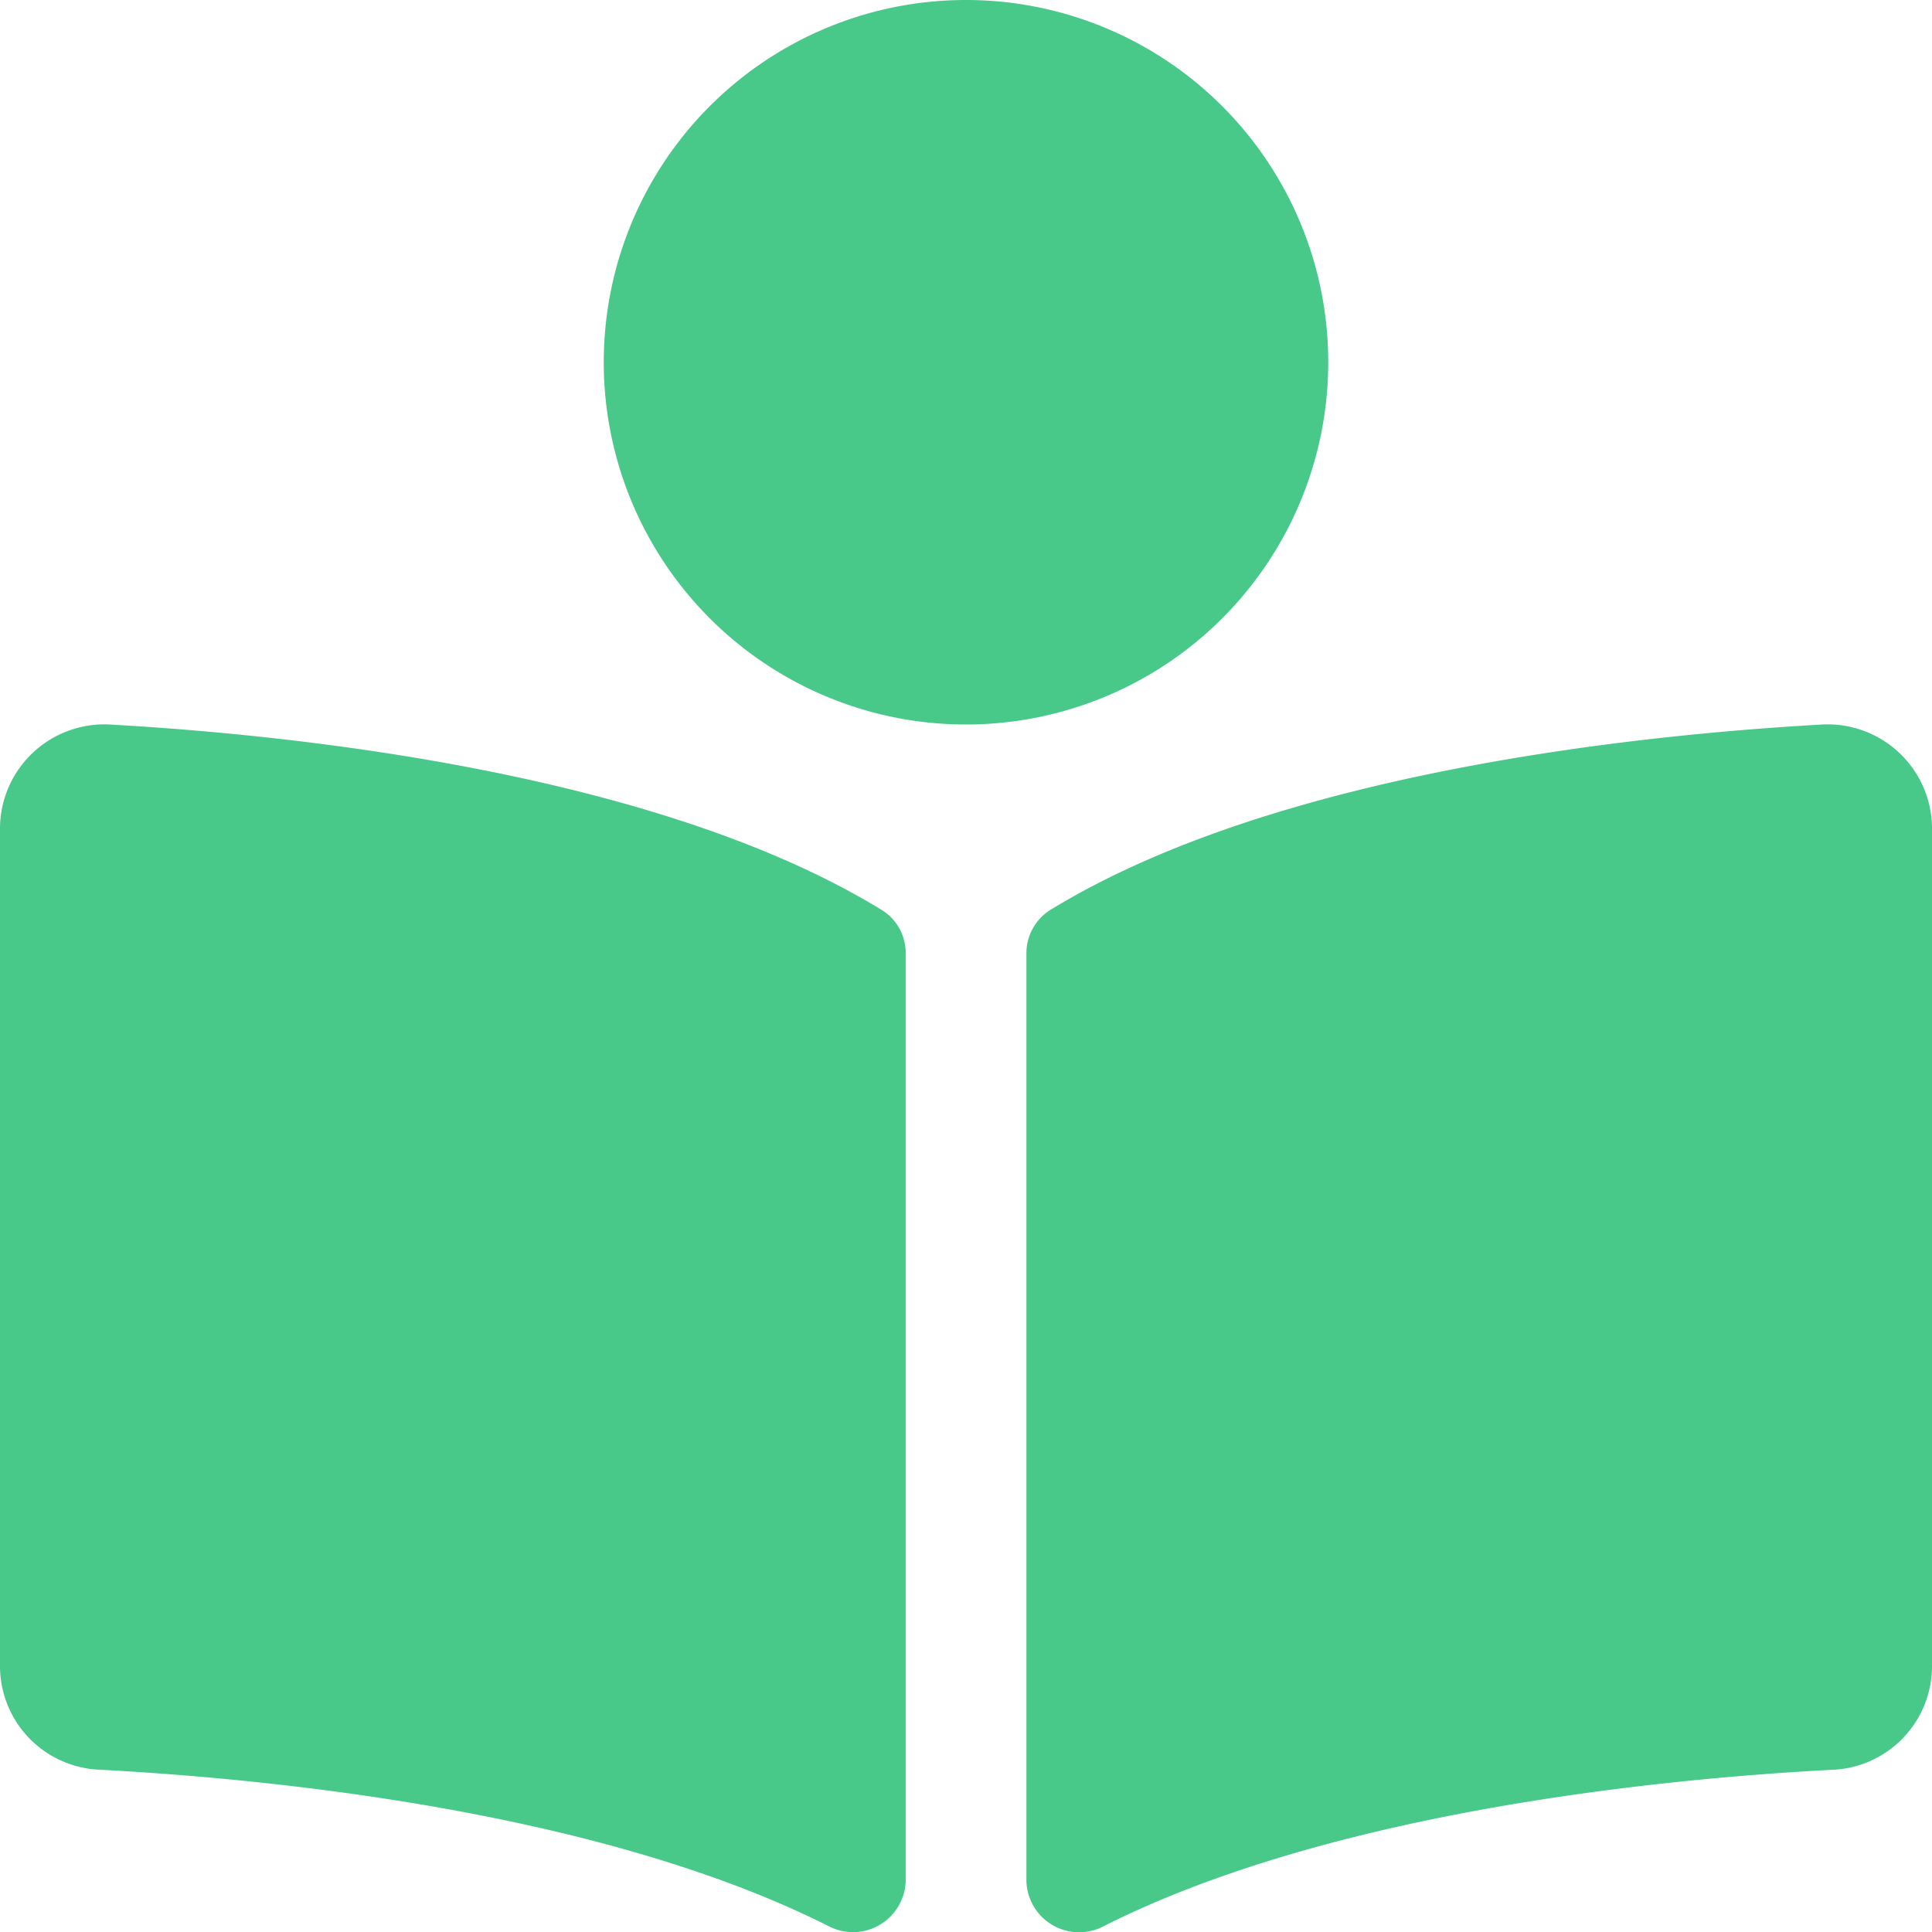 <svg xmlns="http://www.w3.org/2000/svg" width="22" height="22" viewBox="0 0 22 22">
  <path id="Icon_awesome-book-reader" data-name="Icon awesome-book-reader" d="M15.125,4.125A4.125,4.125,0,1,0,11,8.25,4.125,4.125,0,0,0,15.125,4.125ZM10.037,10.36C7.488,8.8,3.358,8.37,1.28,8.252A1.189,1.189,0,0,0,0,9.416V18.99a1.182,1.182,0,0,0,1.138,1.162c1.876.1,5.671.459,8.295,1.78a.6.6,0,0,0,.88-.51V10.852a.572.572,0,0,0-.276-.492ZM20.719,8.252c-2.077.118-6.207.547-8.756,2.108a.582.582,0,0,0-.275.5V21.421a.6.6,0,0,0,.883.511c2.623-1.32,6.416-1.681,8.292-1.779A1.182,1.182,0,0,0,22,18.99V9.416A1.189,1.189,0,0,0,20.719,8.252Z" fill="#48c989"/>
</svg>
